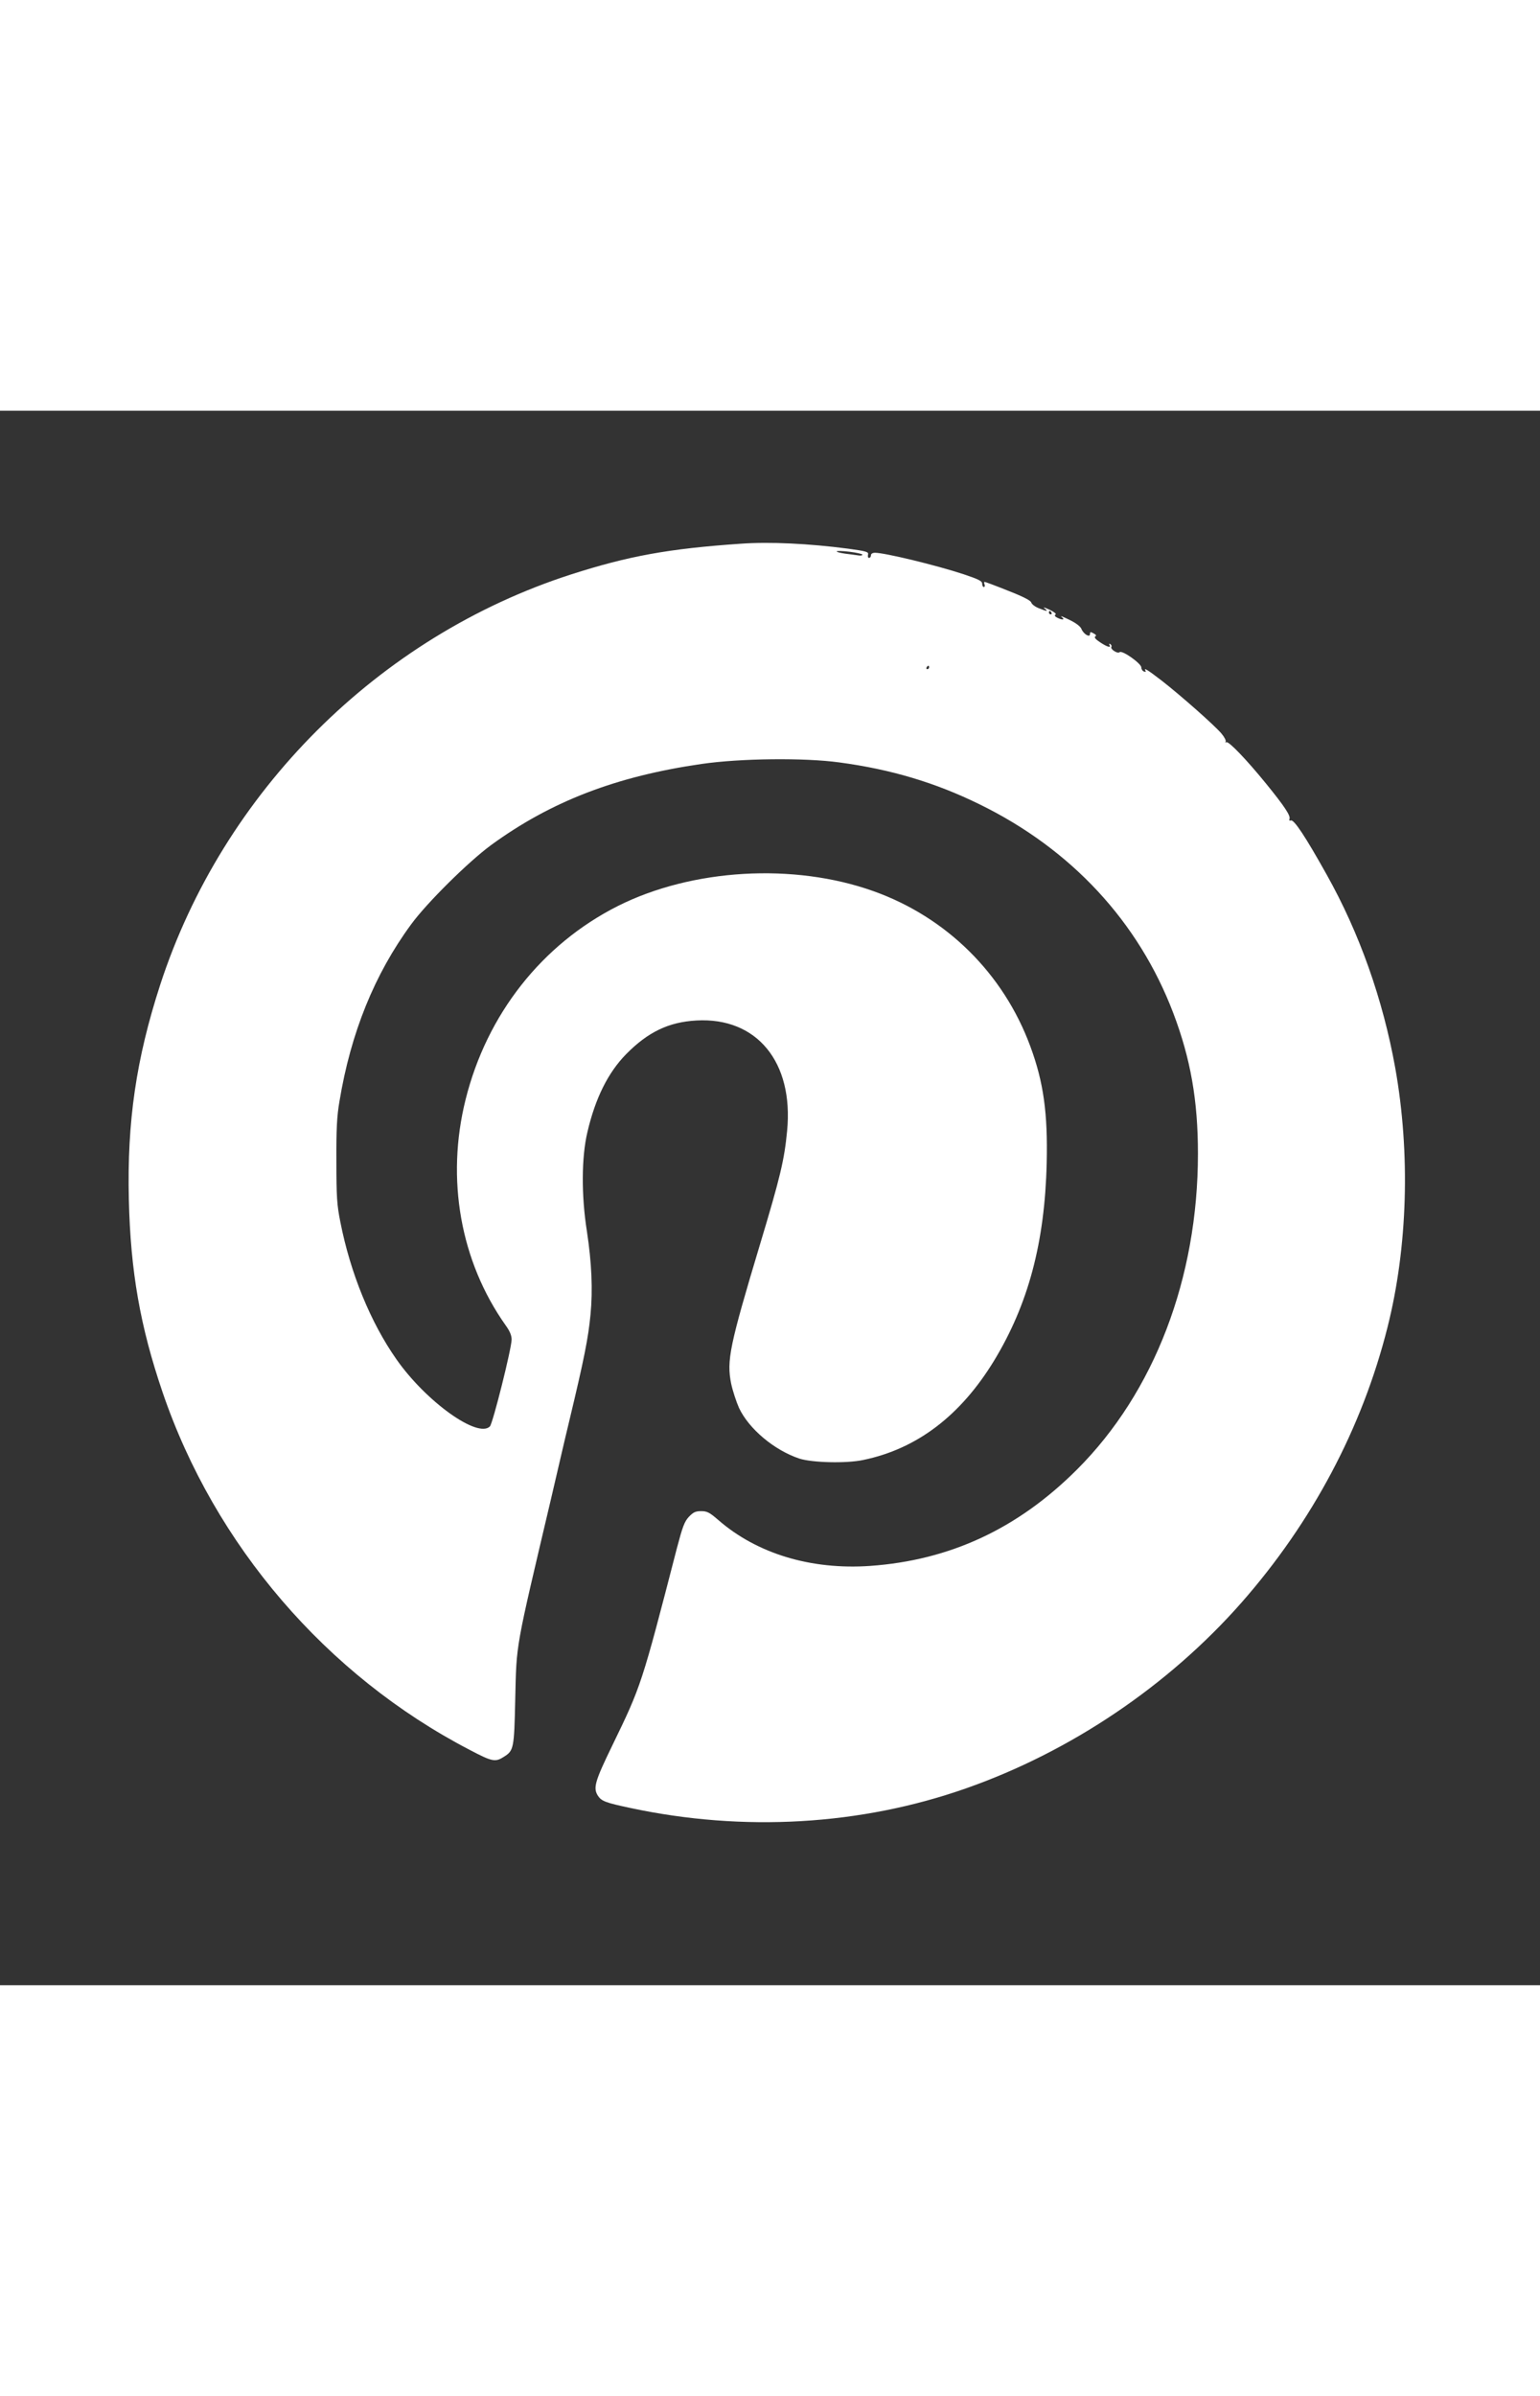 <svg version="1.0" xmlns="http://www.w3.org/2000/svg" width="18" height="28" viewBox="0 0 900 920" preserveAspectRatio="xMidYMid meet"><rect x="0" y="0" width="900" height="920" fill="#333333" stroke="none"/><g transform="translate(0,920) scale(0.1,-0.1)" fill="white" stroke="none"><path d="M4330 8423 c-424 -29 -657 -72 -991 -179 -1127 -363 -2036 -1271 -2403 -2399 -140 -432 -194 -798 -183 -1255 10 -420 66 -740 197 -1125 304 -893 958 -1655 1795 -2090 133 -70 150 -73 202 -39 55 35 58 49 64 329 8 341 -2 280 210 1180 28 121 57 245 64 275 7 30 27 116 45 190 83 347 108 471 121 608 14 144 7 303 -21 487 -33 209 -32 433 3 580 46 198 121 348 226 455 128 130 249 188 411 197 353 20 569 -243 530 -645 -16 -169 -40 -270 -158 -662 -179 -596 -196 -680 -169 -815 9 -42 30 -106 46 -142 58 -123 206 -247 353 -296 75 -24 275 -29 373 -8 314 65 569 259 765 581 199 328 296 689 307 1153 7 291 -18 474 -96 684 -157 425 -490 754 -917 906 -465 166 -1059 131 -1493 -87 -444 -224 -766 -633 -890 -1131 -116 -465 -30 -946 234 -1319 24 -33 35 -59 35 -83 0 -52 -110 -491 -127 -508 -71 -71 -373 145 -546 392 -151 215 -269 503 -328 803 -20 100 -23 146 -23 355 -1 187 3 264 18 350 66 400 205 743 419 1034 92 126 335 366 467 463 351 256 732 402 1230 474 228 33 600 37 805 9 300 -40 562 -118 820 -245 536 -262 929 -686 1132 -1220 101 -266 144 -510 144 -821 0 -728 -255 -1394 -706 -1845 -347 -347 -743 -531 -1210 -564 -347 -24 -662 72 -888 269 -50 43 -64 51 -99 51 -33 0 -46 -6 -72 -33 -26 -28 -37 -58 -70 -183 -206 -798 -209 -806 -377 -1152 -103 -212 -114 -250 -84 -296 21 -31 46 -40 187 -70 662 -142 1349 -102 1963 114 611 214 1183 600 1610 1085 414 471 706 1021 854 1610 118 468 134 1016 45 1515 -72 400 -209 788 -401 1130 -124 222 -191 323 -209 316 -8 -3 -11 0 -8 9 7 18 -27 71 -136 205 -113 139 -220 251 -233 243 -6 -3 -7 -2 -4 4 3 5 -7 26 -24 46 -38 46 -237 222 -350 310 -83 64 -108 79 -94 57 3 -6 -1 -7 -9 -4 -9 3 -16 14 -16 24 0 23 -113 103 -127 89 -11 -11 -56 18 -48 31 3 5 0 12 -6 16 -8 4 -9 3 -5 -4 12 -20 -13 -13 -55 15 -26 17 -36 29 -28 34 8 5 5 10 -10 18 -17 10 -21 9 -21 -4 0 -23 -38 0 -50 30 -5 14 -32 35 -72 54 -35 17 -54 25 -44 16 23 -17 5 -20 -26 -4 -14 7 -17 14 -9 18 6 4 -9 16 -37 29 -26 12 -38 16 -28 7 25 -19 16 -19 -33 1 -21 8 -41 23 -44 33 -3 12 -48 35 -135 69 -72 29 -134 52 -138 52 -3 0 -4 -7 0 -15 3 -8 1 -15 -4 -15 -6 0 -10 9 -10 19 0 16 -21 26 -107 55 -160 53 -462 126 -519 126 -15 0 -24 -6 -24 -15 0 -8 -5 -15 -11 -15 -6 0 -9 8 -6 19 4 16 -7 20 -117 35 -229 30 -457 41 -626 29z m710 -64 c0 -5 -12 -7 -27 -4 -16 2 -49 7 -75 10 -27 4 -48 9 -48 13 0 4 34 3 75 -2 41 -5 75 -13 75 -17z m1105 -339 c3 -5 1 -10 -4 -10 -6 0 -11 5 -11 10 0 6 2 10 4 10 3 0 8 -4 11 -10z m-715 -320 c0 -5 -5 -10 -11 -10 -5 0 -7 5 -4 10 3 6 8 10 11 10 2 0 4 -4 4 -10z"/></g></svg>